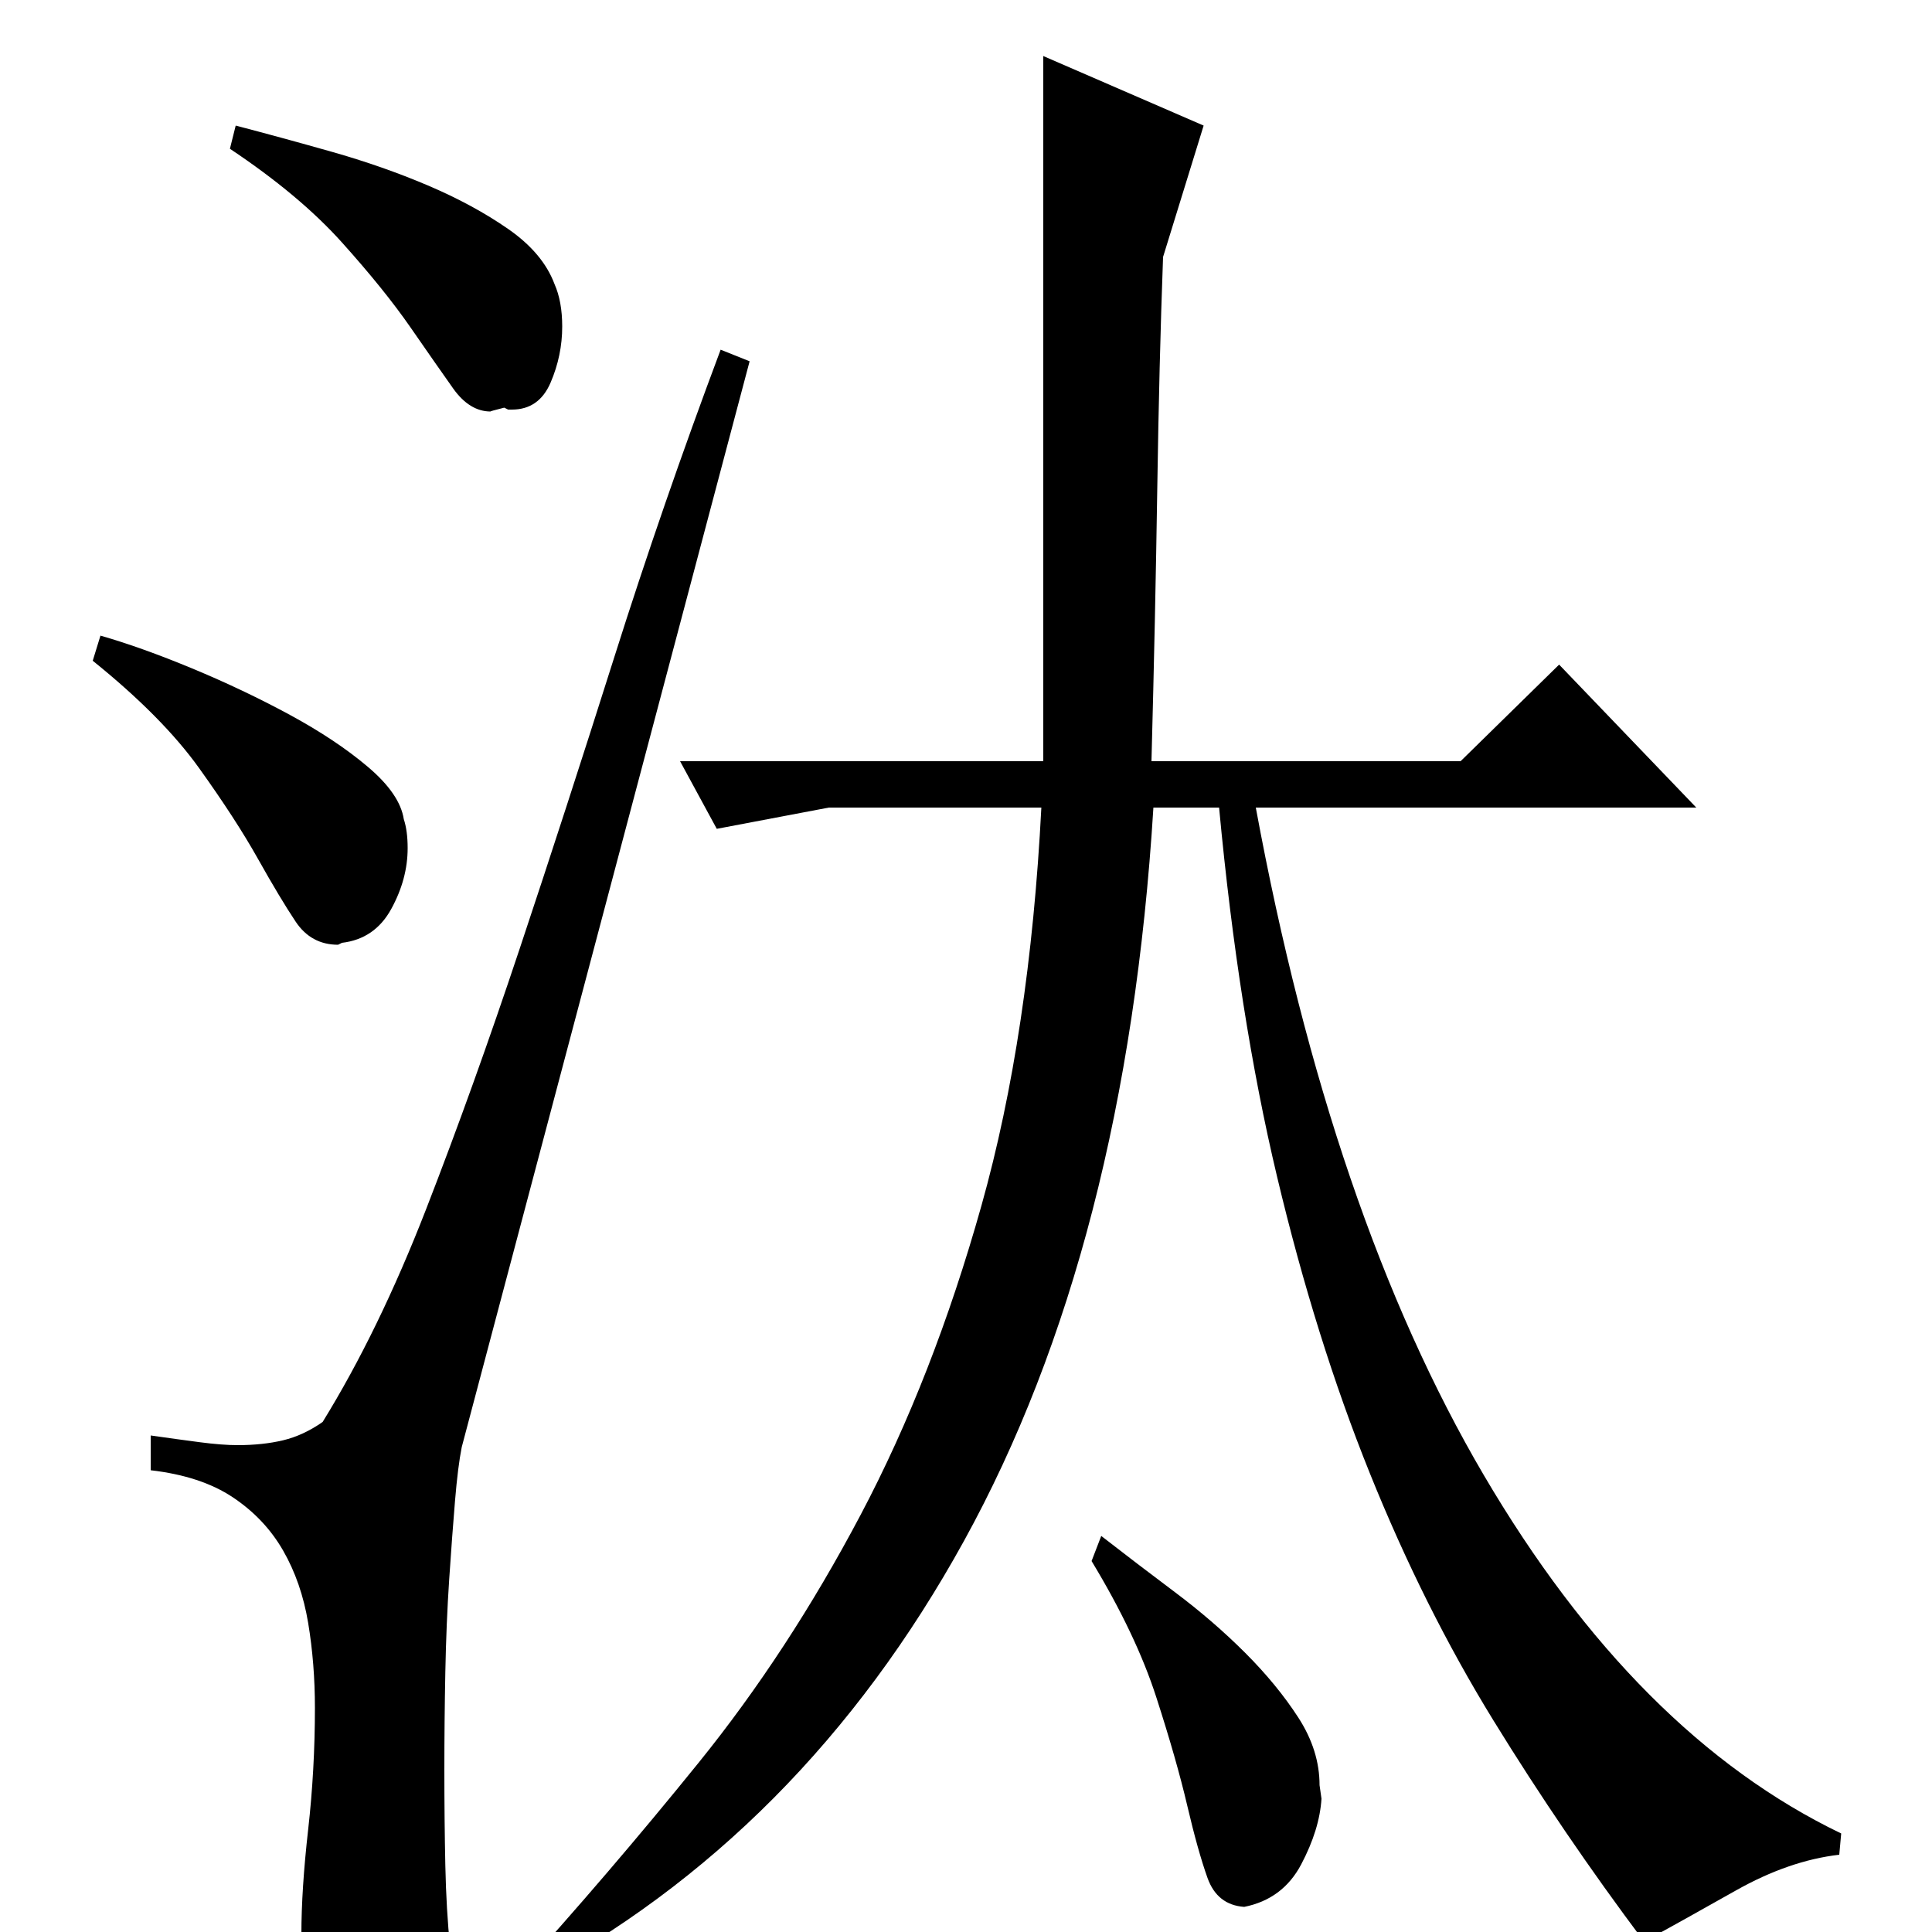 <?xml version="1.0" standalone="no"?>
<!DOCTYPE svg PUBLIC "-//W3C//DTD SVG 1.1//EN" "http://www.w3.org/Graphics/SVG/1.1/DTD/svg11.dtd" >
<svg xmlns="http://www.w3.org/2000/svg" xmlns:xlink="http://www.w3.org/1999/xlink" version="1.1" viewBox="0 -200 1000 1000">
  <g transform="matrix(1 0 0 -1 0 800)">
   <path fill="currentColor"
d="M952 40q-26 -3 -53.5 -18.5t-47.5 -26.5q-42 56 -78 114.5t-64 128t-48 153.5t-30 191h-34q-14 -227 -98 -379.5t-226 -227.5l-7 1q49 54 95.5 111.5t84 128.5t62.5 160t31 206h-110l-58 -11l-19 35h188v365l83 -36l-21 -68q-2 -54 -3 -120t-3 -141h160l51 50l71 -74
h-228q39 -211 118 -345.5t185 -185.5zM570 205q18 -14 38 -29t36.5 -31.5t27.5 -33.5t11 -35l1 -7q-1 -16 -10.5 -34t-29.5 -22q-14 1 -19 15t-10.5 37.5t-16 56t-33.5 70.5zM167 264q29 47 53.5 110t48.5 135t49 151t55 159l15 -6l-149 -562q-2 -10 -3.5 -28t-3 -40.5
t-2 -48t-0.5 -50.5q0 -26 0.5 -49.5t2.5 -42.5q-15 -14 -22 -17t-15 -3h-8q-20 0 -26 9.5t-6 17.5q0 23 3.5 54t3.5 63q0 23 -3.5 44t-13 37.5t-26 27.5t-42.5 14v18q14 -2 25.5 -3.5t19.5 -1.5q13 0 23.5 2.5t20.5 9.5zM177 512l-2 -1q-14 0 -22 12t-19.5 32.5t-30.5 47
t-55 55.5l4 13q21 -6 47.5 -17t50.5 -24t40.5 -27t18.5 -27q2 -6 2 -15q0 -16 -8.5 -31.5t-25.5 -17.5zM261 789q-8 -2 -7 -2q-11 0 -19.5 12t-22 31.5t-35.5 44t-58 48.5l3 12q23 -6 49.5 -13.5t50 -17.5t41.5 -22.5t24 -28.5q4 -9 4 -22q0 -15 -6 -29t-20 -14h-2z" />
  </g>

</svg>
